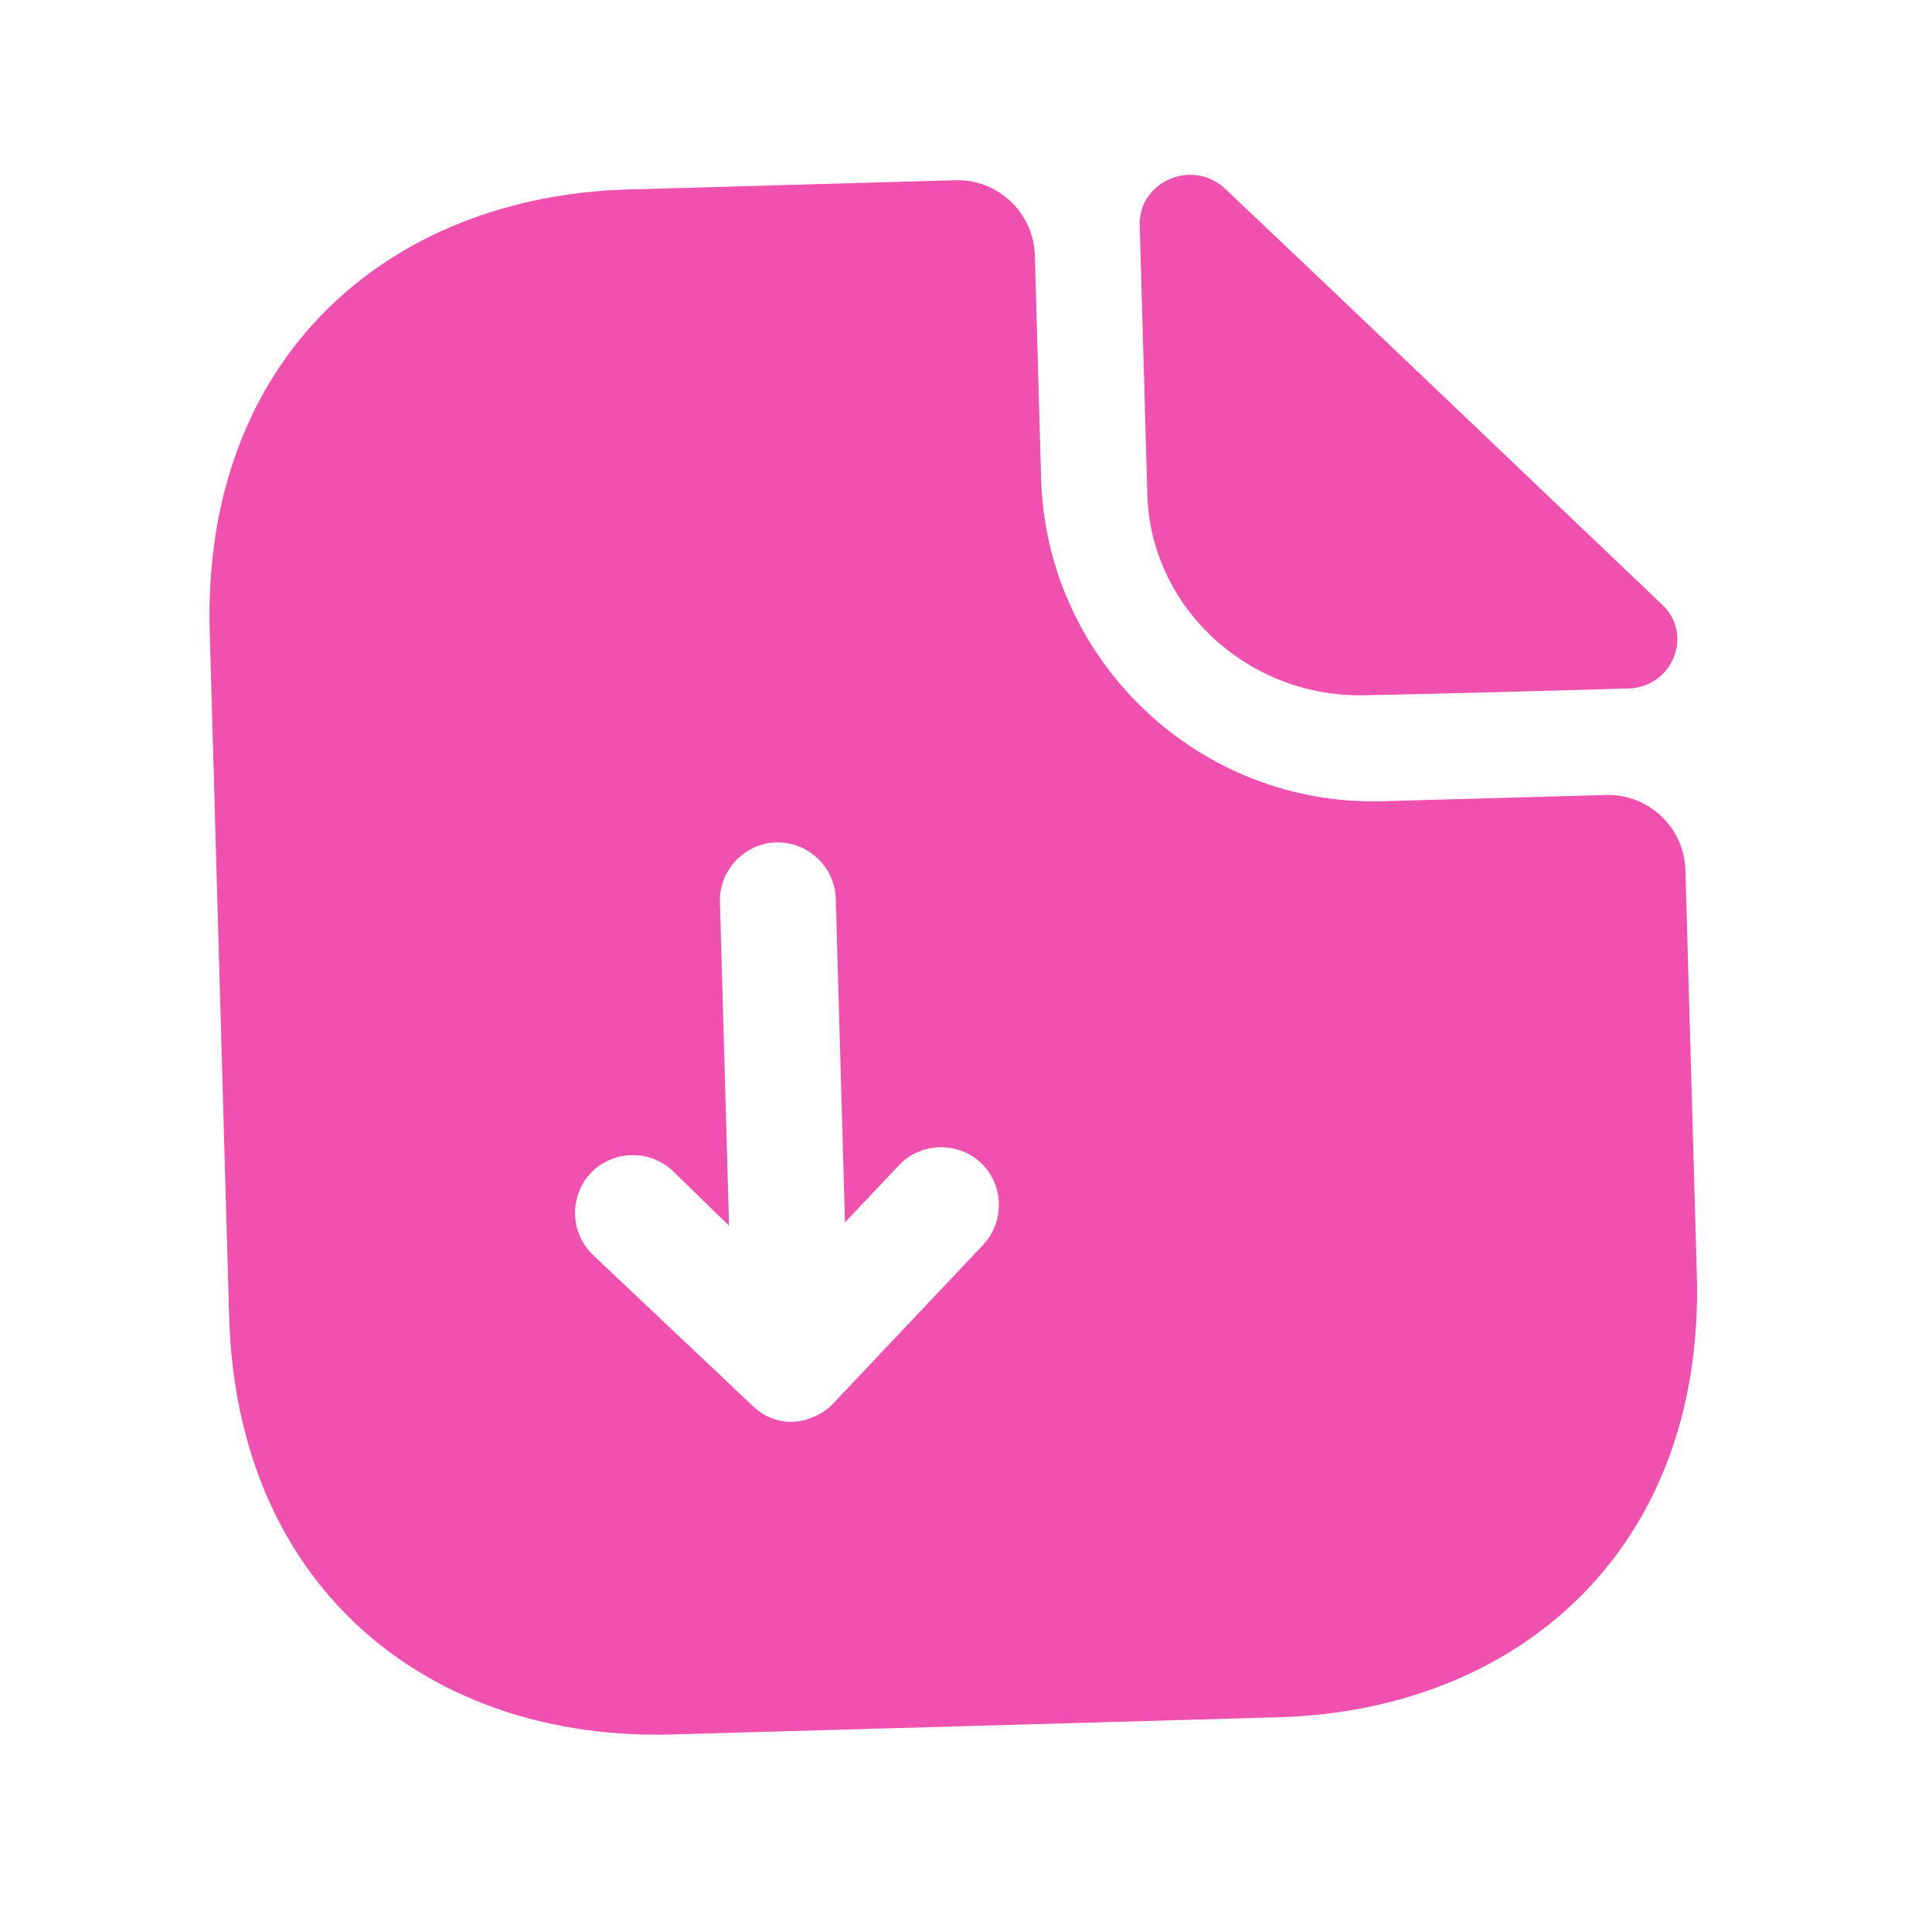 <svg width="25" height="25" viewBox="0 0 25 25" fill="none" xmlns="http://www.w3.org/2000/svg">
<path d="M20.781 10.287L17.892 10.368C15.523 10.435 13.54 8.561 13.472 6.192L13.391 3.303C13.375 2.753 12.912 2.316 12.363 2.332L8.124 2.452C5.046 2.539 2.613 4.609 2.714 8.177L2.965 17.034C3.066 20.602 5.612 22.531 8.69 22.444L16.547 22.221C19.626 22.134 22.058 20.064 21.957 16.496L21.809 11.258C21.794 10.708 21.331 10.271 20.781 10.287ZM12.723 16.107L10.78 18.163C10.712 18.235 10.624 18.297 10.535 18.33C10.446 18.372 10.357 18.395 10.257 18.398C10.157 18.401 10.066 18.383 9.975 18.346C9.894 18.318 9.812 18.26 9.751 18.202C9.741 18.192 9.731 18.193 9.73 18.183L7.674 16.24C7.376 15.958 7.363 15.479 7.644 15.18C7.926 14.882 8.406 14.869 8.704 15.15L9.434 15.86L9.316 11.672C9.304 11.262 9.634 10.912 10.044 10.901C10.454 10.889 10.804 11.219 10.815 11.629L10.934 15.818L11.633 15.078C11.915 14.779 12.395 14.766 12.693 15.047C12.991 15.329 13.004 15.809 12.723 16.107Z" fill="#F050AE"/>
<path d="M17.672 8.996C18.622 8.979 19.941 8.941 21.071 8.909C21.64 8.893 21.921 8.215 21.51 7.826C20.03 6.418 17.377 3.882 15.855 2.444C15.434 2.046 14.732 2.346 14.748 2.916L14.847 6.404C14.889 7.864 16.162 9.038 17.672 8.996Z" fill="#F050AE"/>
</svg>
